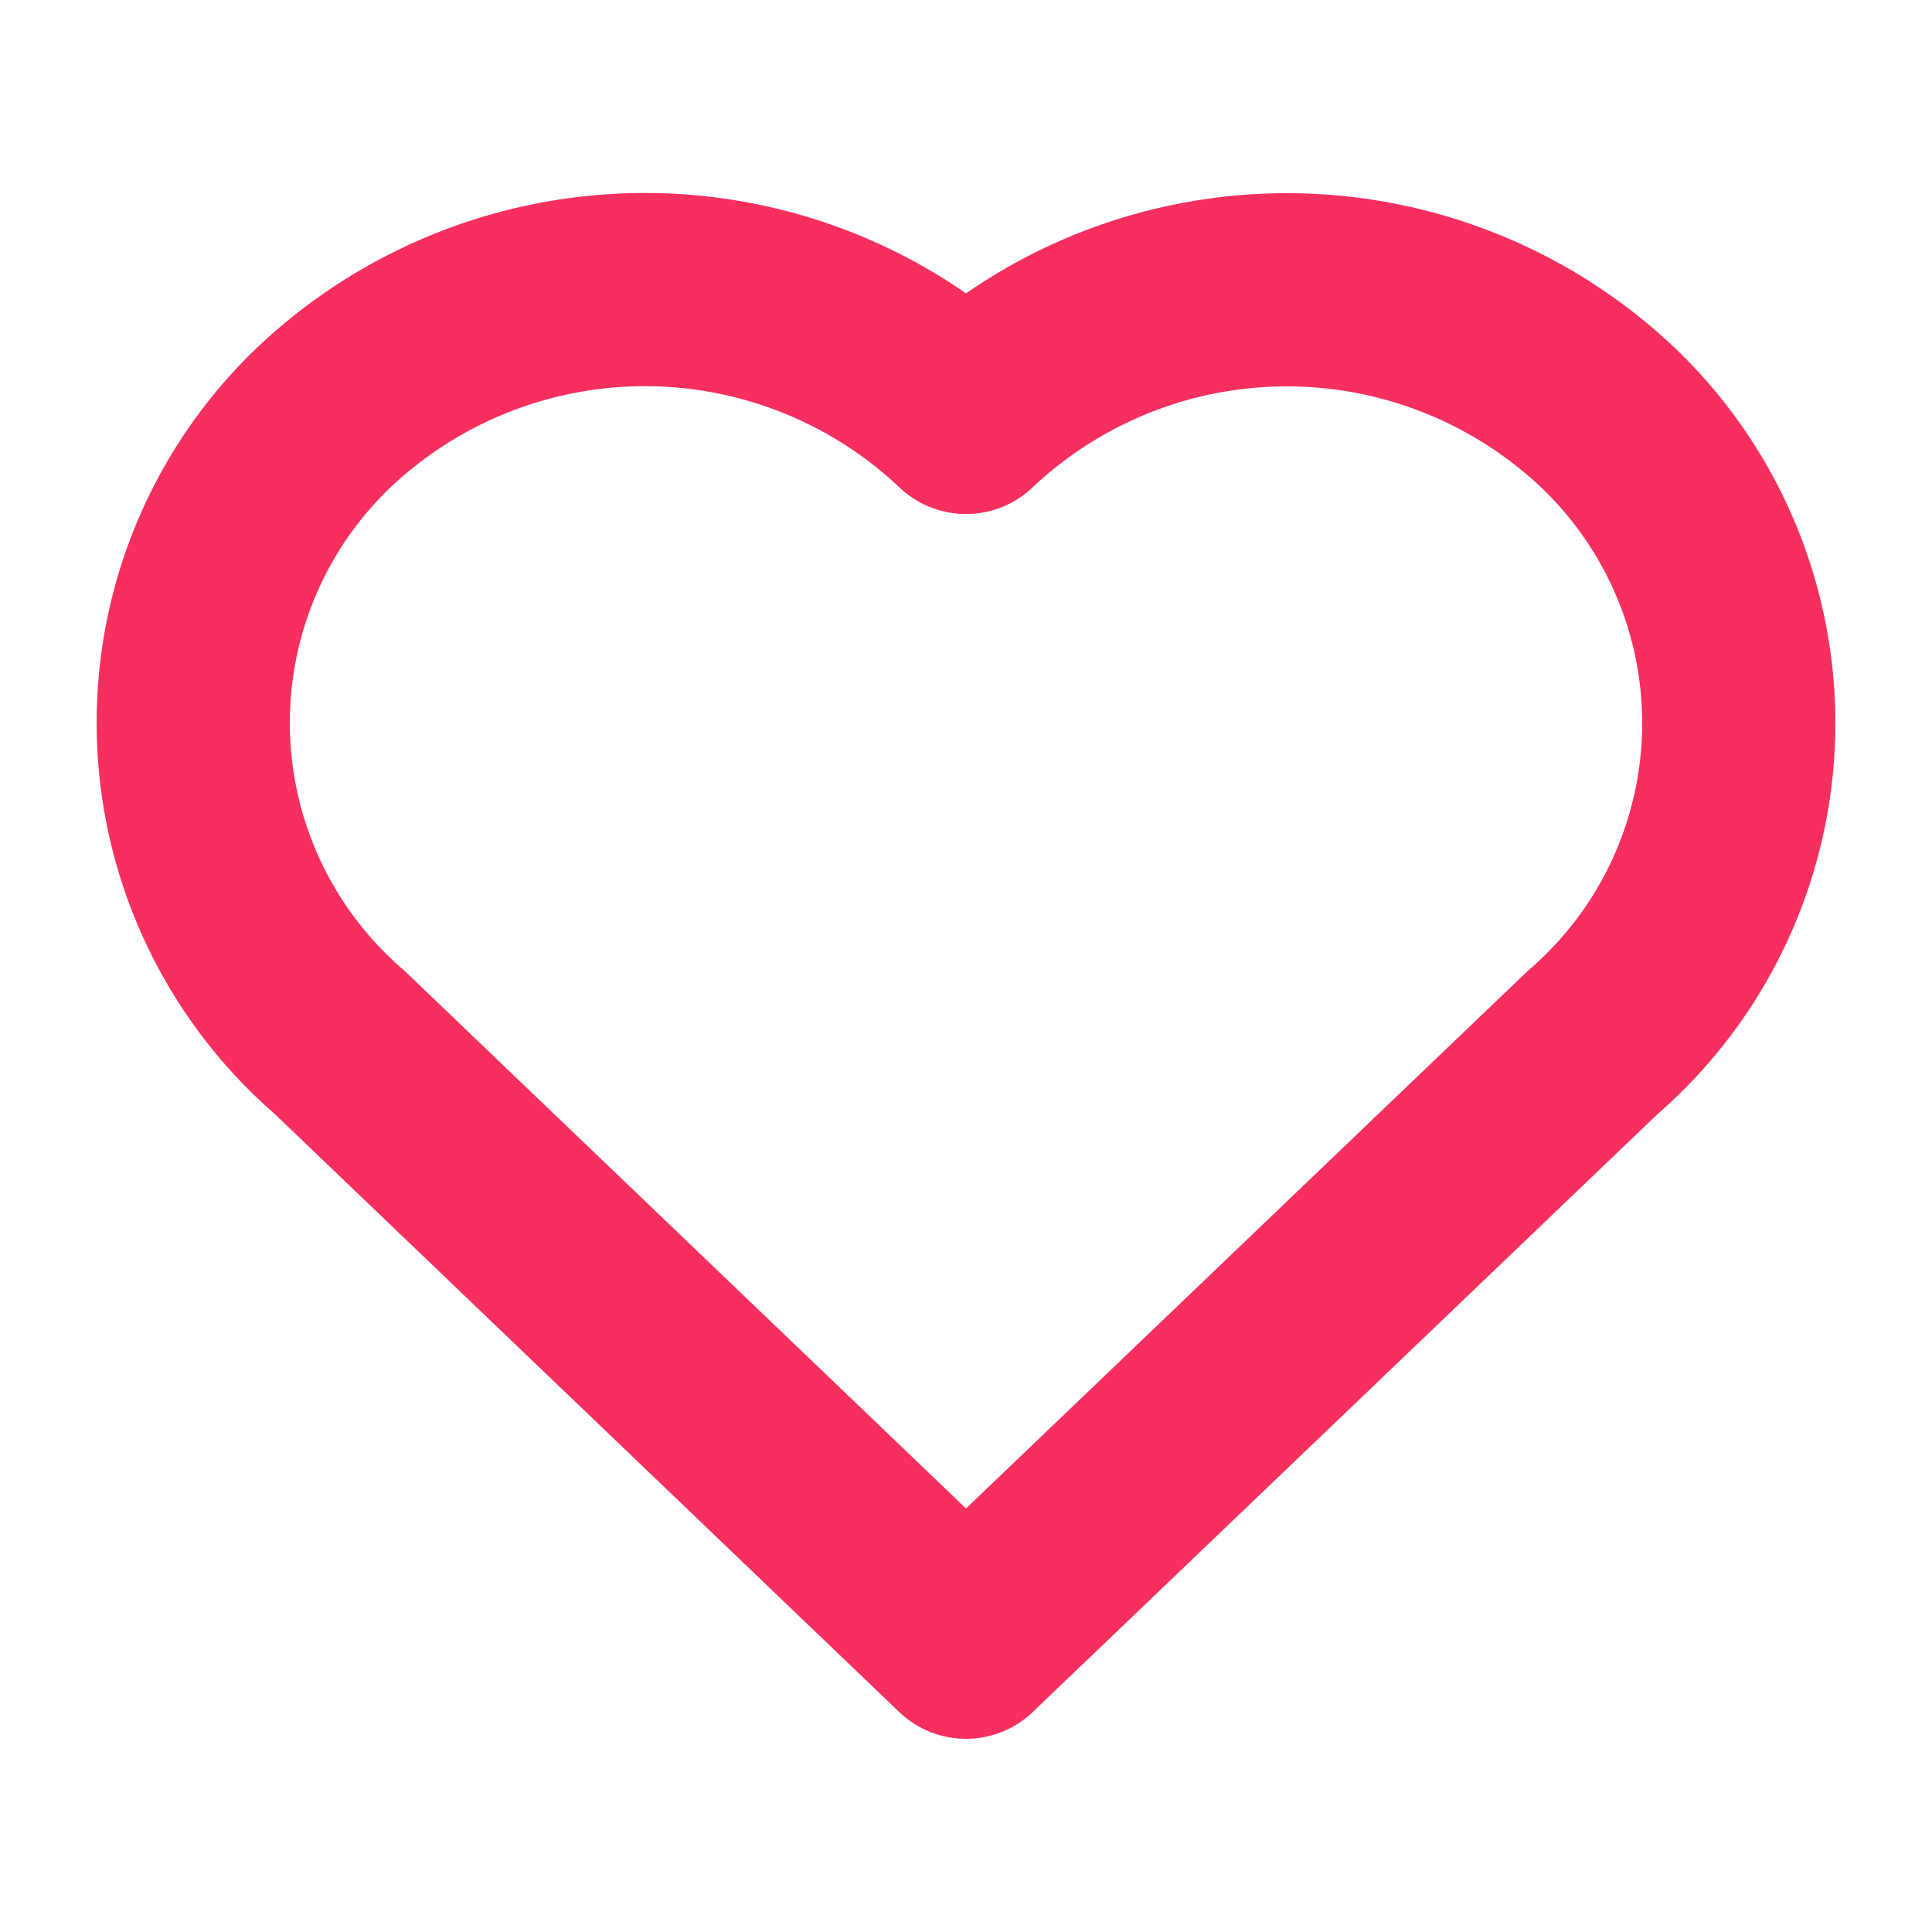 <svg id="icons_heart_red" data-name="icons/heart/red" xmlns="http://www.w3.org/2000/svg" width="20" height="20" viewBox="0 0 20 20">
  <rect id="bounds" width="20" height="20" fill="none"/>
  <path id="heart" d="M8,14l6.485-6.206a4.37,4.37,0,0,0,.14-6.49A4.836,4.836,0,0,0,8,1.321,4.836,4.836,0,0,0,1.375,1.3a4.37,4.37,0,0,0,.14,6.49L8,14" transform="translate(2 3)" fill="none" stroke="#f62f5e" stroke-linecap="round" stroke-linejoin="round" stroke-miterlimit="10" stroke-width="2"/>
</svg>
